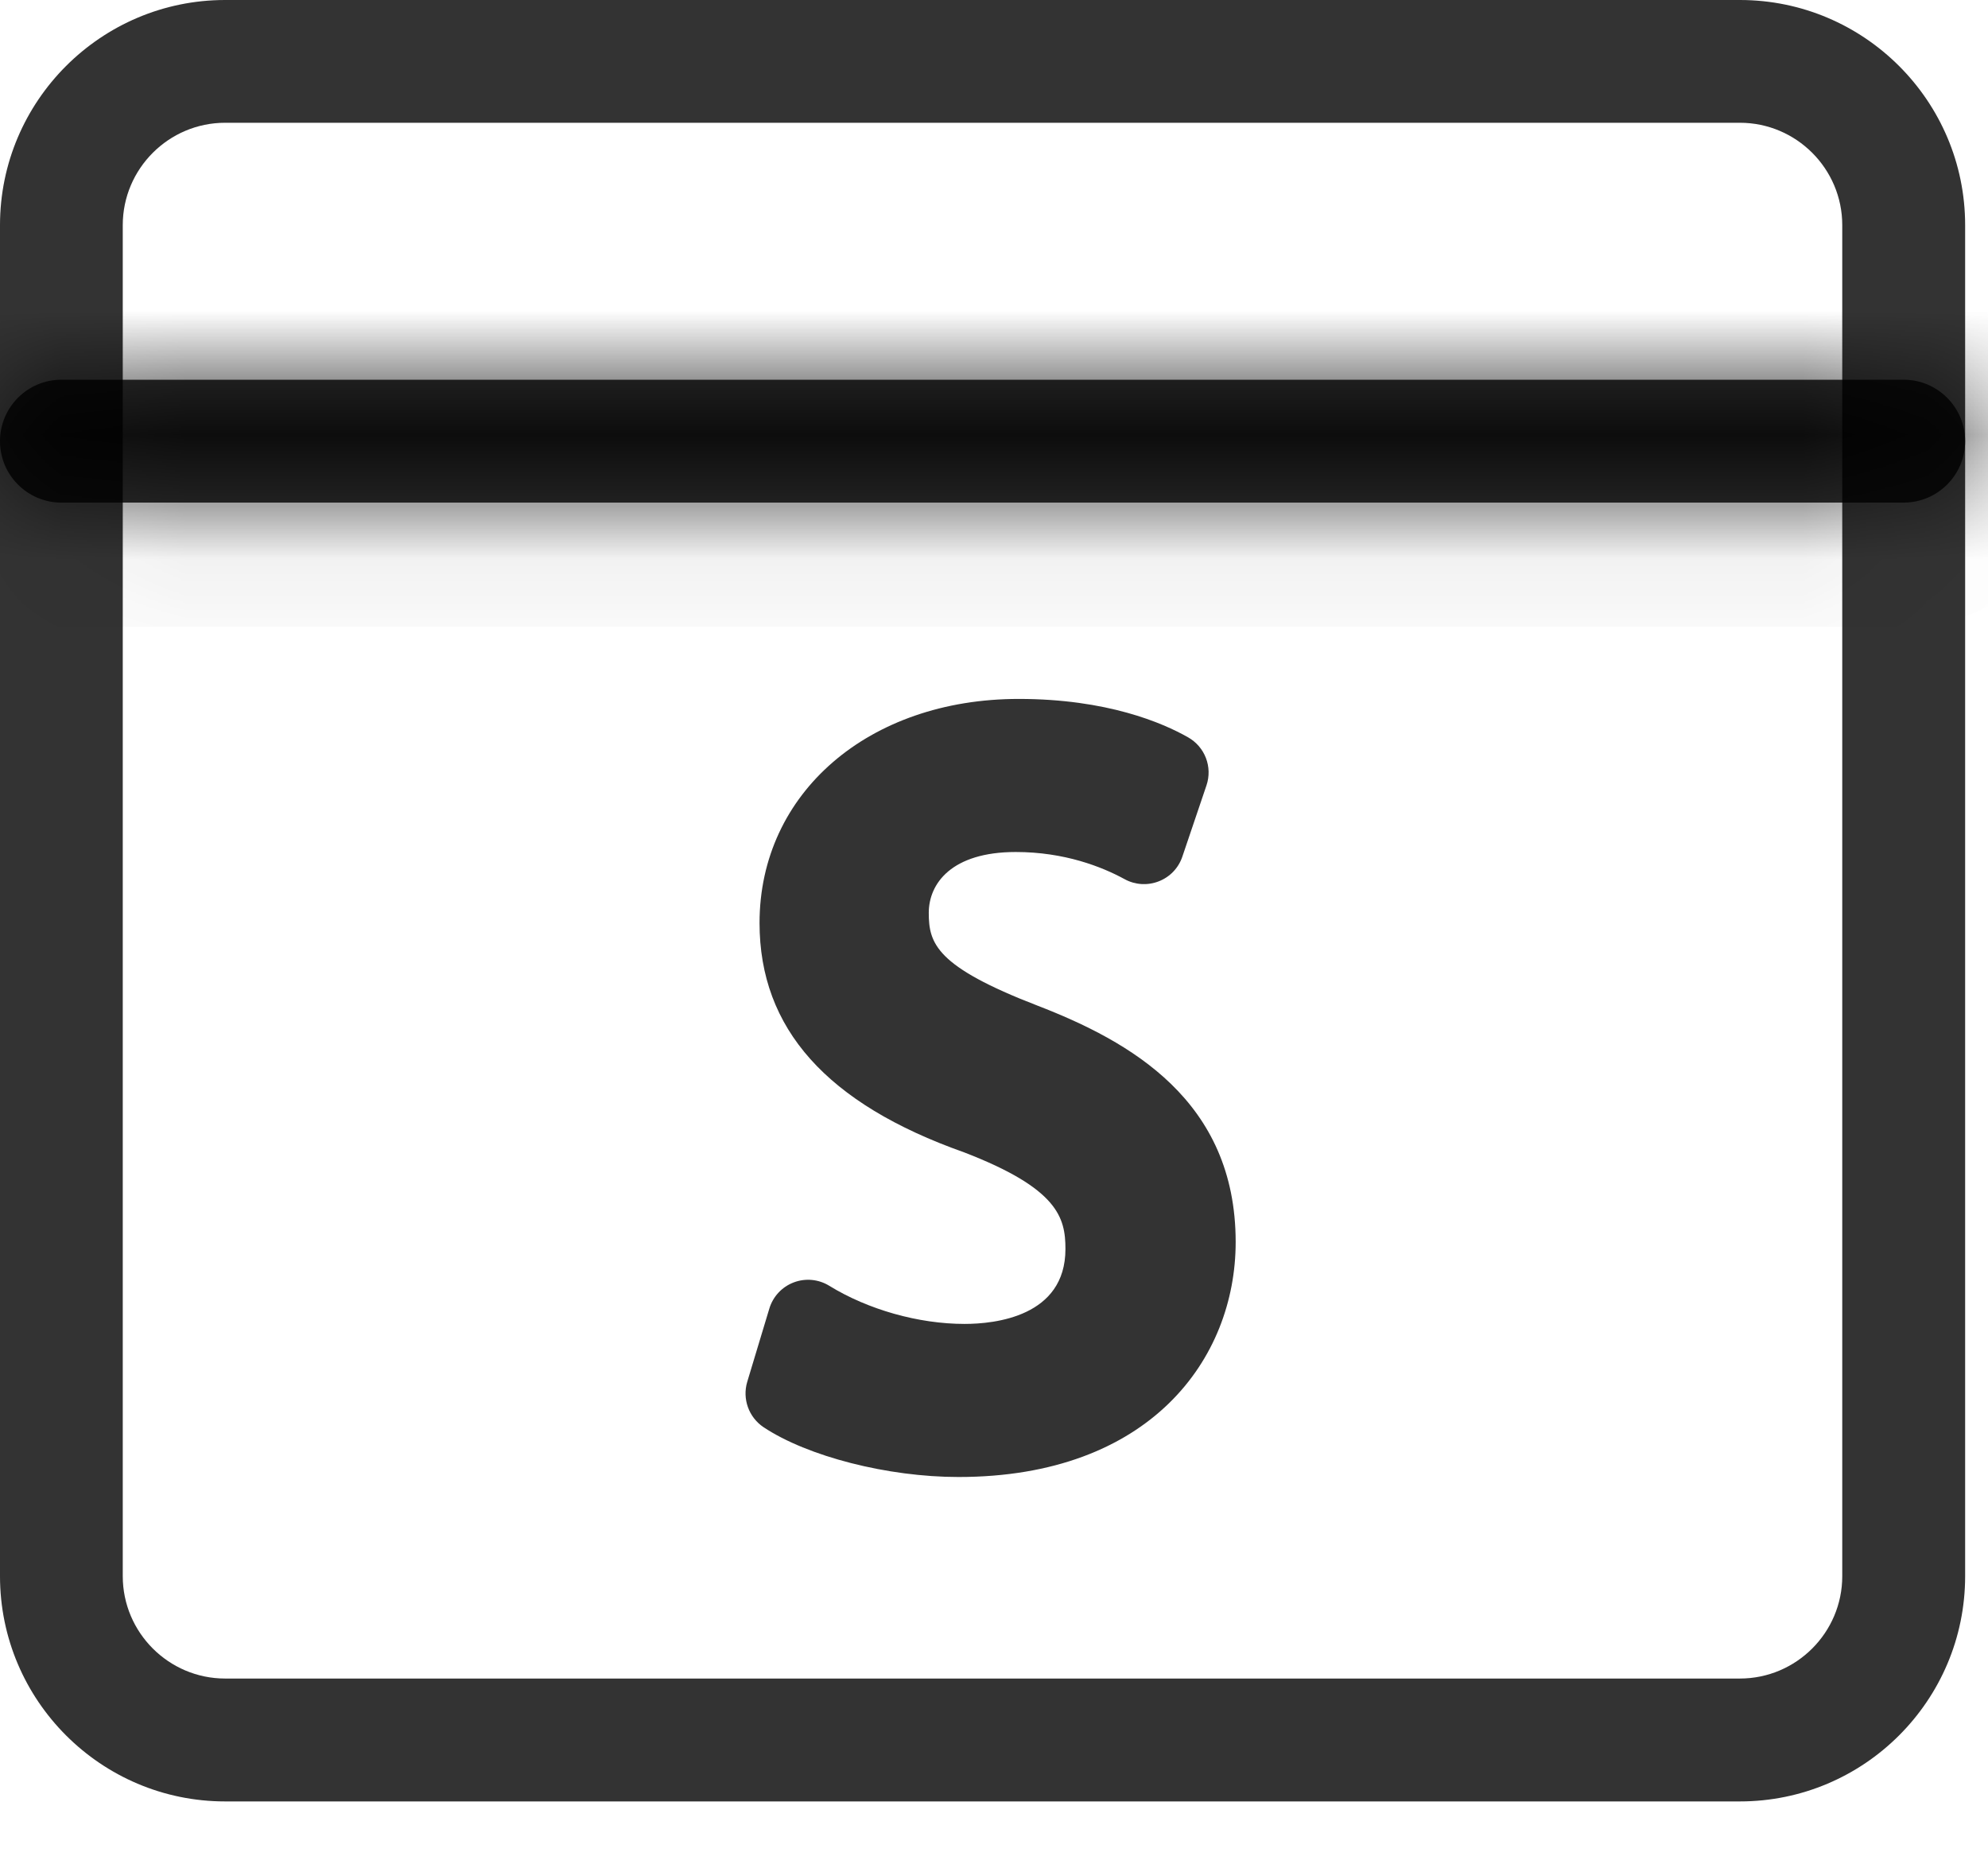 <svg width="16" height="15" viewBox="0 0 16 15" fill="none" xmlns="http://www.w3.org/2000/svg">
<path d="M14.003 14.498H1.812C0.813 14.498 0 13.685 0 12.685V1.812C0 0.813 0.813 0 1.812 0H14.003C15.003 0 15.816 0.813 15.816 1.812V12.685C15.816 13.685 15.003 14.498 14.003 14.498ZM1.812 0.988C1.358 0.988 0.988 1.358 0.988 1.812V12.685C0.988 13.139 1.358 13.509 1.812 13.509H14.003C14.457 13.509 14.827 13.139 14.827 12.685V1.812C14.827 1.358 14.457 0.988 14.003 0.988H1.812Z" fill="black" fill-opacity="0.8"/>
<mask id="path-2-inside-1_32_4963" fill="white">
<path d="M15.321 4.045H0.494C0.221 4.045 0 3.823 0 3.551C0 3.278 0.221 3.056 0.494 3.056H15.321C15.594 3.056 15.816 3.278 15.816 3.551C15.816 3.823 15.594 4.045 15.321 4.045Z"/>
</mask>
<path d="M15.321 4.045H0.494C0.221 4.045 0 3.823 0 3.551C0 3.278 0.221 3.056 0.494 3.056H15.321C15.594 3.056 15.816 3.278 15.816 3.551C15.816 3.823 15.594 4.045 15.321 4.045Z" fill="black" fill-opacity="0.8"/>
<path d="M15.321 3.045H0.494V5.045H15.321V3.045ZM0.494 3.045C0.774 3.045 1 3.271 1 3.551H-1C-1 4.376 -0.331 5.045 0.494 5.045V3.045ZM1 3.551C1 3.83 0.774 4.056 0.494 4.056V2.056C-0.331 2.056 -1 2.726 -1 3.551H1ZM0.494 4.056H15.321V2.056H0.494V4.056ZM15.321 4.056C15.042 4.056 14.816 3.83 14.816 3.551H16.816C16.816 2.726 16.146 2.056 15.321 2.056V4.056ZM14.816 3.551C14.816 3.271 15.042 3.045 15.321 3.045V5.045C16.146 5.045 16.816 4.376 16.816 3.551H14.816Z" fill="black" fill-opacity="0.8" mask="url(#path-2-inside-1_32_4963)"/>
<path d="M8.349 8.093C7.535 7.779 7.475 7.594 7.475 7.347C7.475 7.111 7.658 6.857 8.175 6.857C8.568 6.857 8.869 6.976 9.052 7.076C9.136 7.122 9.237 7.128 9.326 7.093C9.416 7.058 9.485 6.986 9.516 6.894L9.71 6.321C9.76 6.173 9.698 6.011 9.562 5.934C9.358 5.818 8.911 5.625 8.199 5.625C6.99 5.625 6.113 6.383 6.113 7.428C6.113 8.278 6.654 8.883 7.759 9.274C8.514 9.565 8.575 9.798 8.575 10.052C8.575 10.596 8.007 10.655 7.763 10.655C7.393 10.655 6.986 10.54 6.674 10.348C6.588 10.295 6.482 10.285 6.388 10.321C6.293 10.357 6.221 10.435 6.192 10.531L6.014 11.121C5.973 11.258 6.026 11.406 6.145 11.486C6.5 11.722 7.145 11.887 7.714 11.887C9.255 11.887 9.945 10.937 9.945 9.996C9.945 8.856 9.092 8.38 8.349 8.093Z" fill="black" fill-opacity="0.8"/>
</svg>
